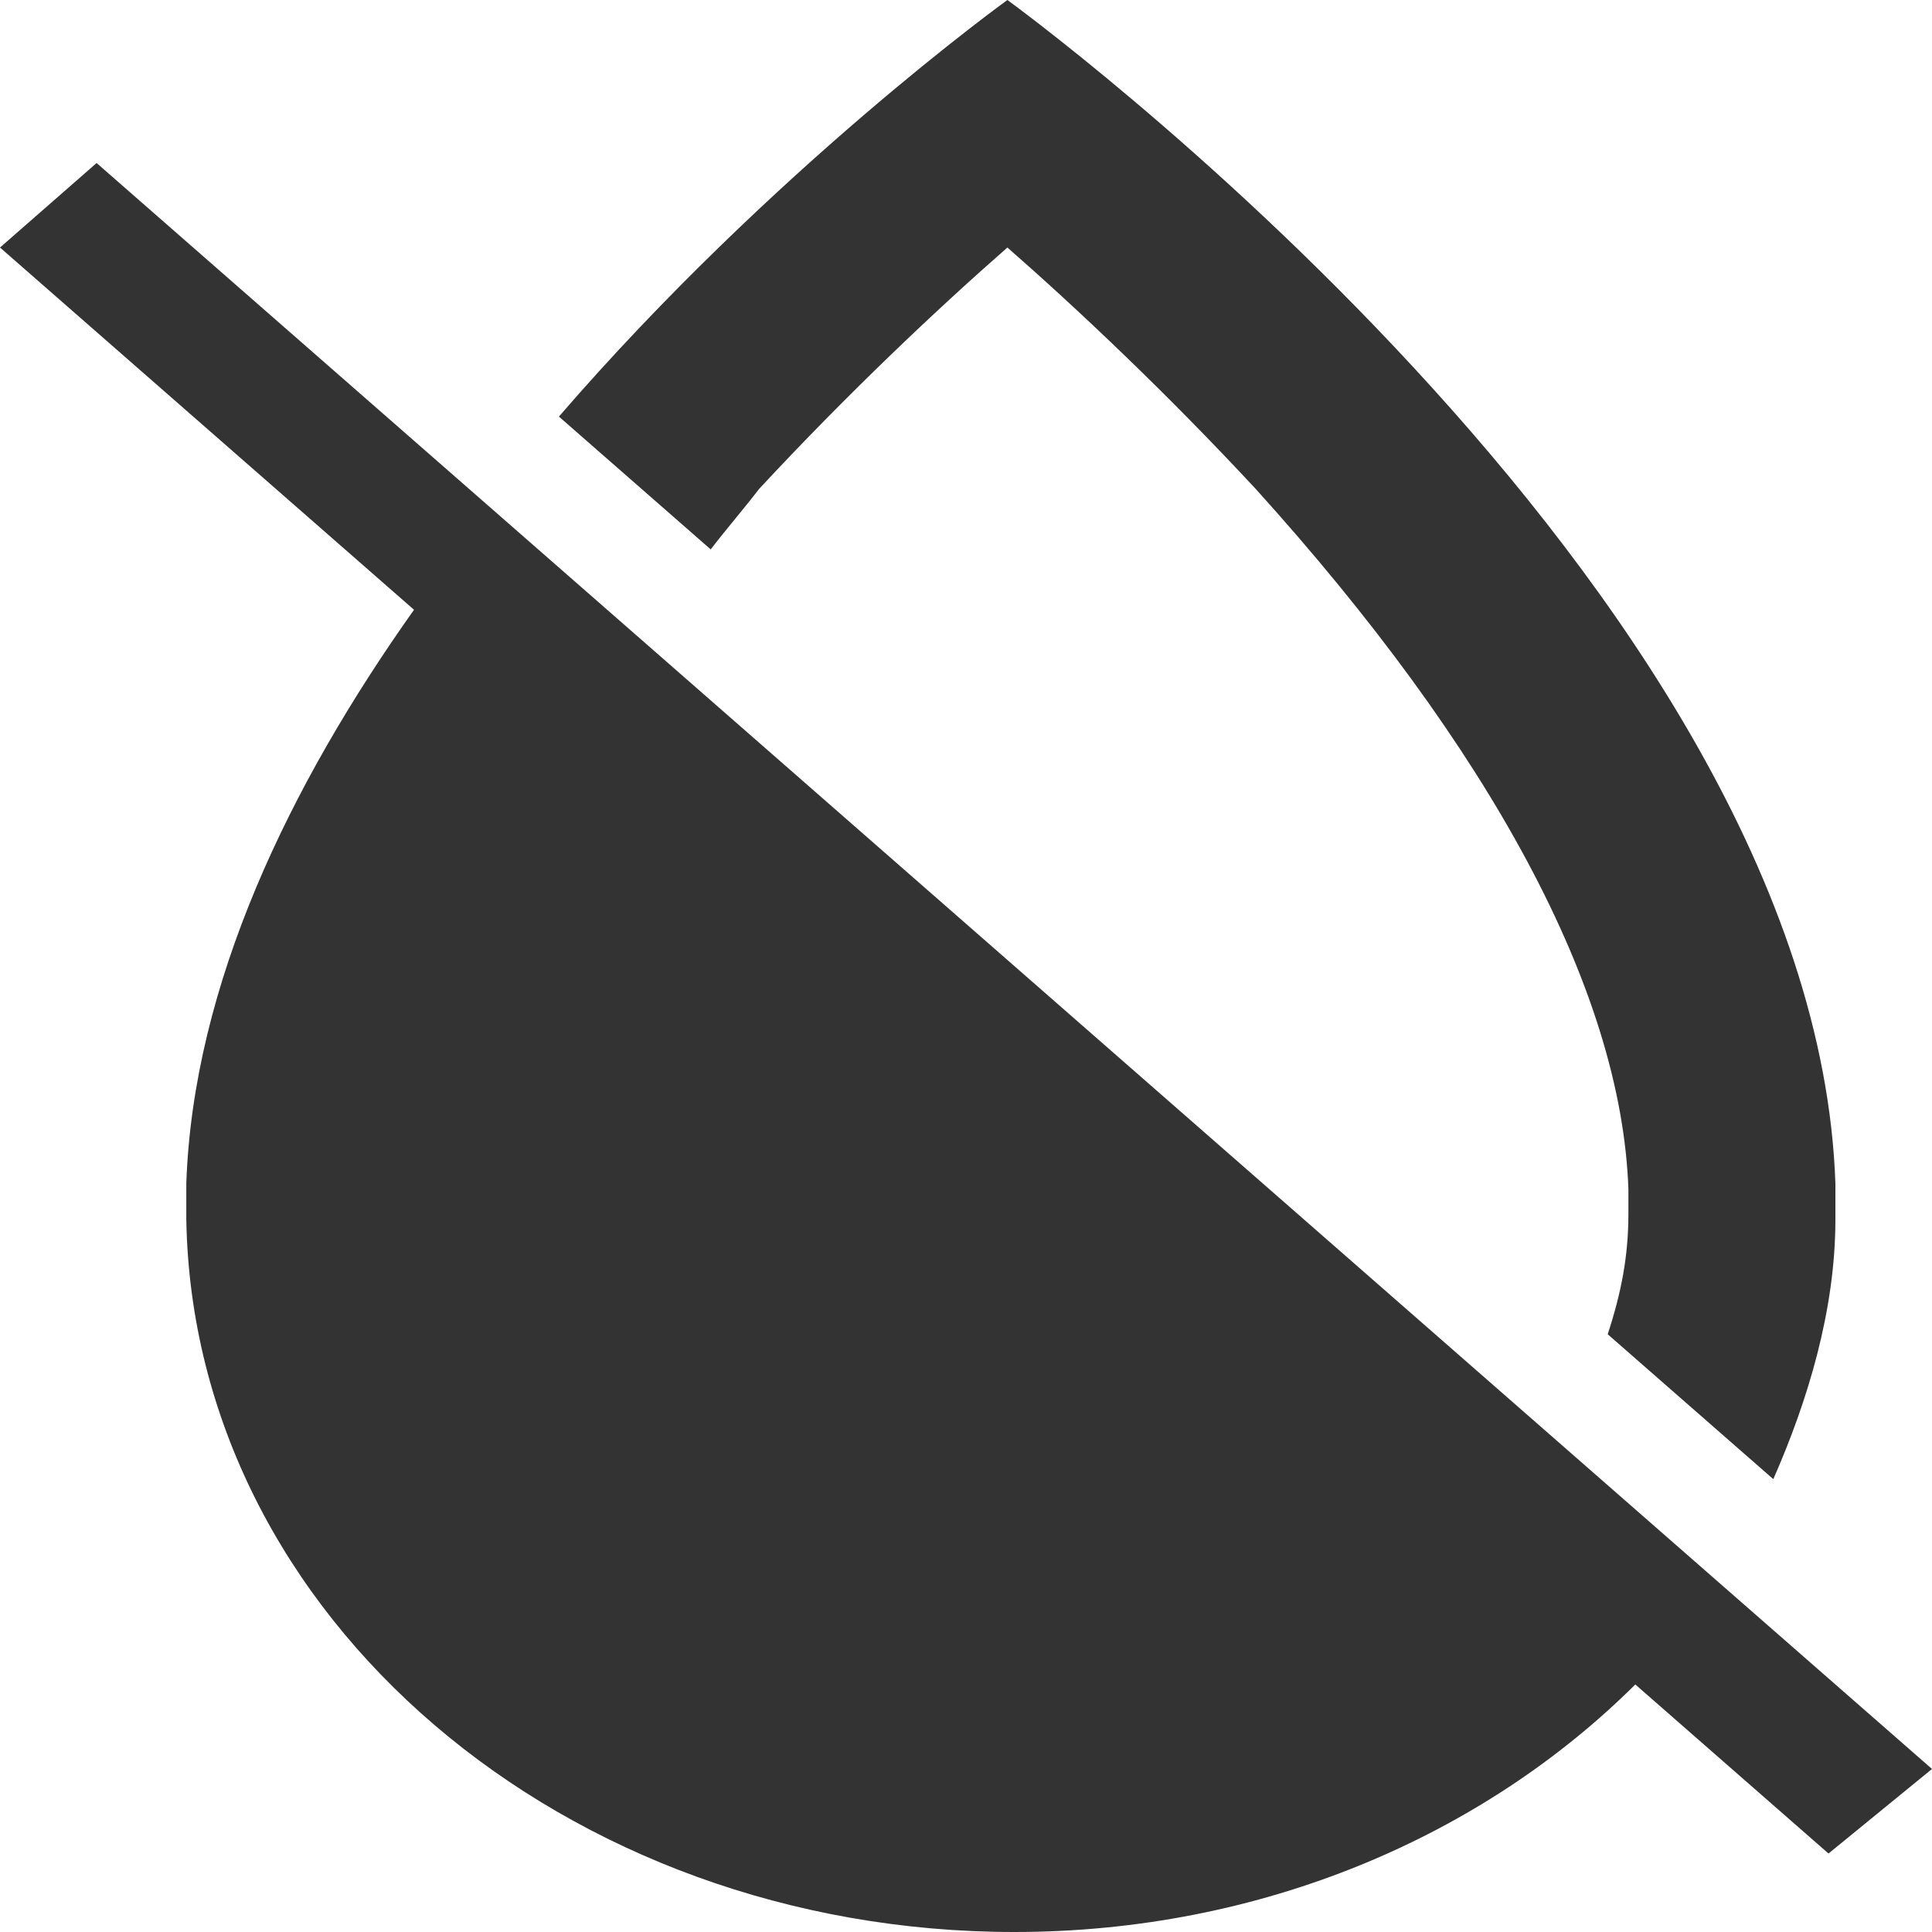 <?xml version="1.0" encoding="utf-8"?> <svg xmlns="http://www.w3.org/2000/svg" viewBox="0 0 100 100"><style type="text/css"> .st0{fill:#333333;} </style><path class="st0" d="m 94.643,95.938 -10,-8.75 C 76.786,95 65.357,100 52.5,100 29.286,100 10,83.75 9.643,63.125 c 0,0 0,0 0,0 0,-0.312 0,-0.312 0,-0.625 0,-0.312 0,-0.312 0,-0.625 l 0,0 c 0,0 0,0 0,-0.312 0,0 0,-0.312 0,-0.312 C 10,50.938 15,40.625 21.429,31.562 L 0,12.812 5,8.438 25.357,26.25 c 0,0 0,0 0,0 l 63.571,55.625 c 0,0 0,0 0,0 L 100,91.562 94.643,95.938 Z M 95,61.875 c 0,0 0,0 0,0 0,-0.312 0,-0.625 0,-0.625 C 93.929,30.312 52.143,0 52.143,0 52.143,0 40,8.75 28.929,21.562 l 7.857,6.875 c 0.714,-0.938 1.786,-2.188 2.5,-3.125 4.643,-5 9.286,-9.375 12.857,-12.5 l 0,0 c 3.571,3.125 8.214,7.5 12.857,12.5 12.143,13.438 18.929,25.938 19.286,36.25 0,0 0,0.312 0,0.312 l 0,0 0,0 c 0,0.312 0,0.312 0,0.625 0,0.312 0,0.312 0,0.312 l 0,0 0,0 c 0,2.188 -0.357,4.062 -1.071,6.25 l 8.571,7.5 C 93.571,72.5 95,67.812 95,63.125 c 0,0 0,0 0,0 0,-0.312 0,-0.312 0,-0.625 0,-0.312 0,-0.312 0,-0.625 z" /> </svg>
